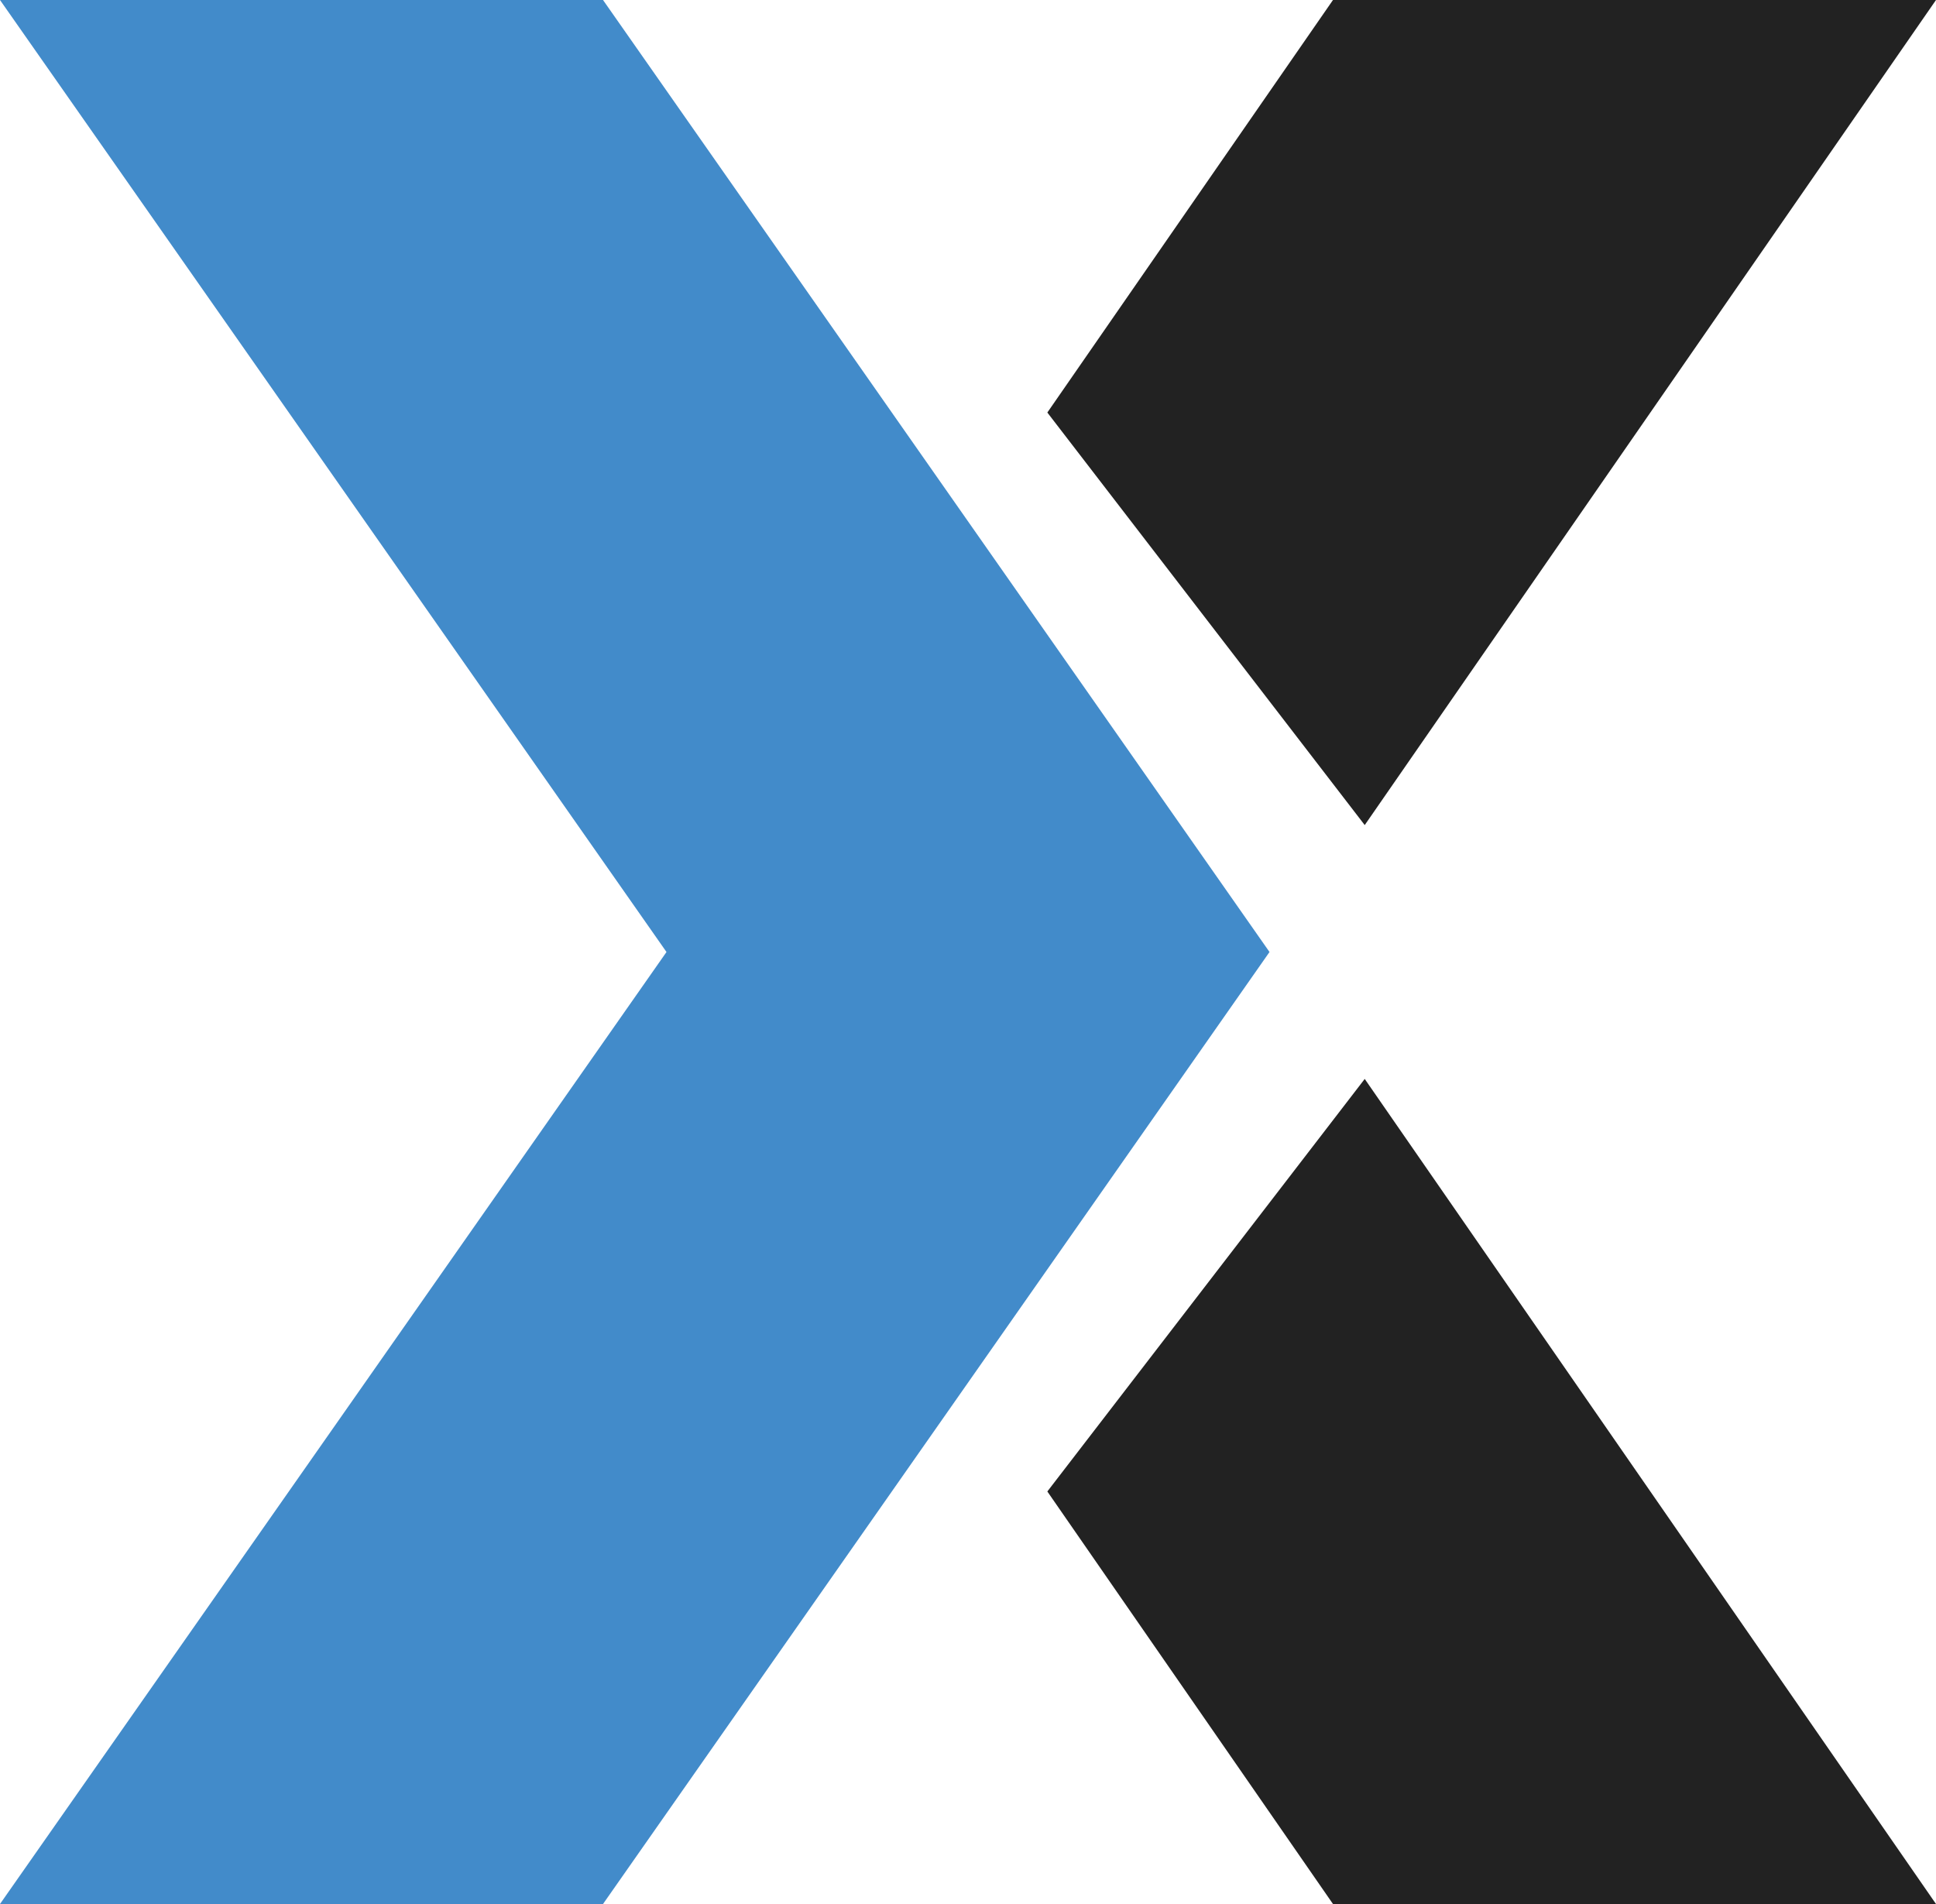 <?xml version="1.0" ?>
<svg xmlns="http://www.w3.org/2000/svg" viewBox="0 0 61 60">
	<path d="M 0.0,0.0 L 19.0,0.0 L 40.0,30.0 L 19.0,60.0 L 0.0,60.0 L 21.0,30.0 L 0.0,0.0" fill="#428bca"/>
	<path d="M 61.0,0.0 L 43.0,26.0 L 33.0,13.0 L 42.0,0.0 L 61.0,0.0 M 61.0,60.0 L 43.0,34.0 L 33.0,47.0 L 42.0,60.0 L 61.0,60.0" fill="#222"/>
</svg>